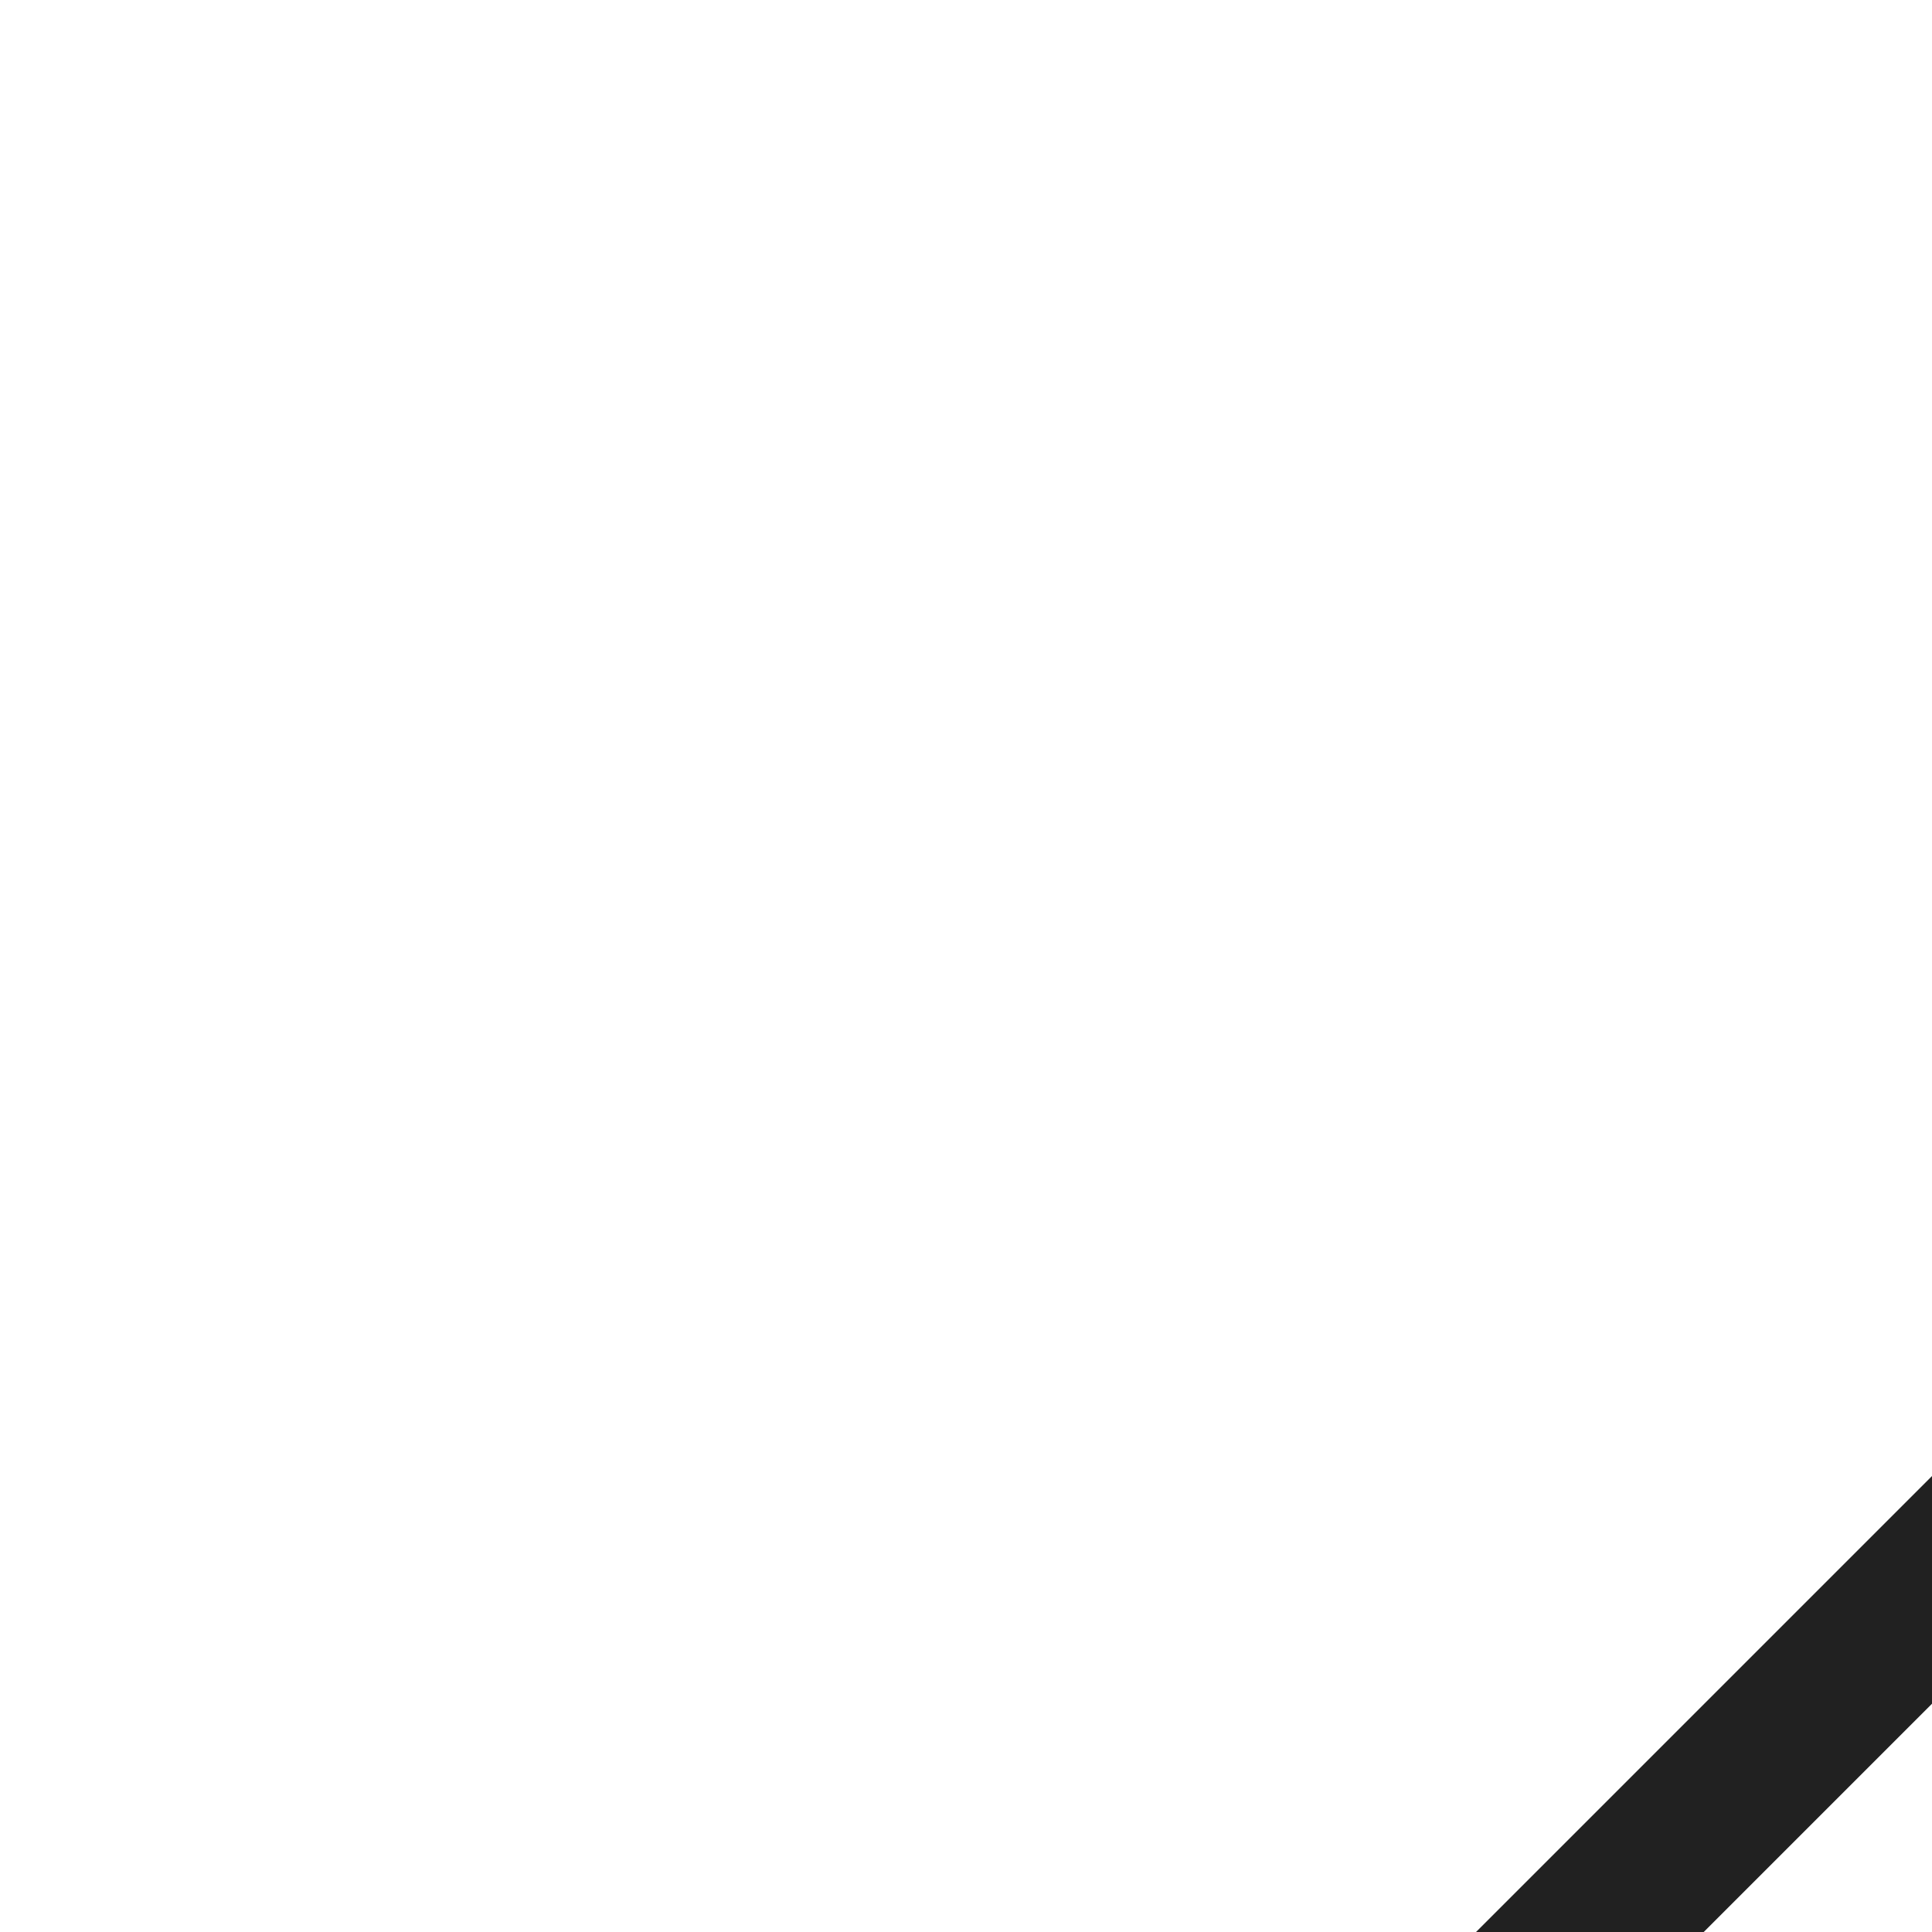 <svg width="24" height="24" viewBox="0 0 24 24" fill="none" xmlns="http://www.w3.org/2000/svg">
<g id="name-ch">
<path id="Vector" d="M31.25 37.5L18.75 25L31.25 12.5" stroke="#212121" stroke-width="2" stroke-linecap="round" stroke-linejoin="round"/>
</g>
</svg>
